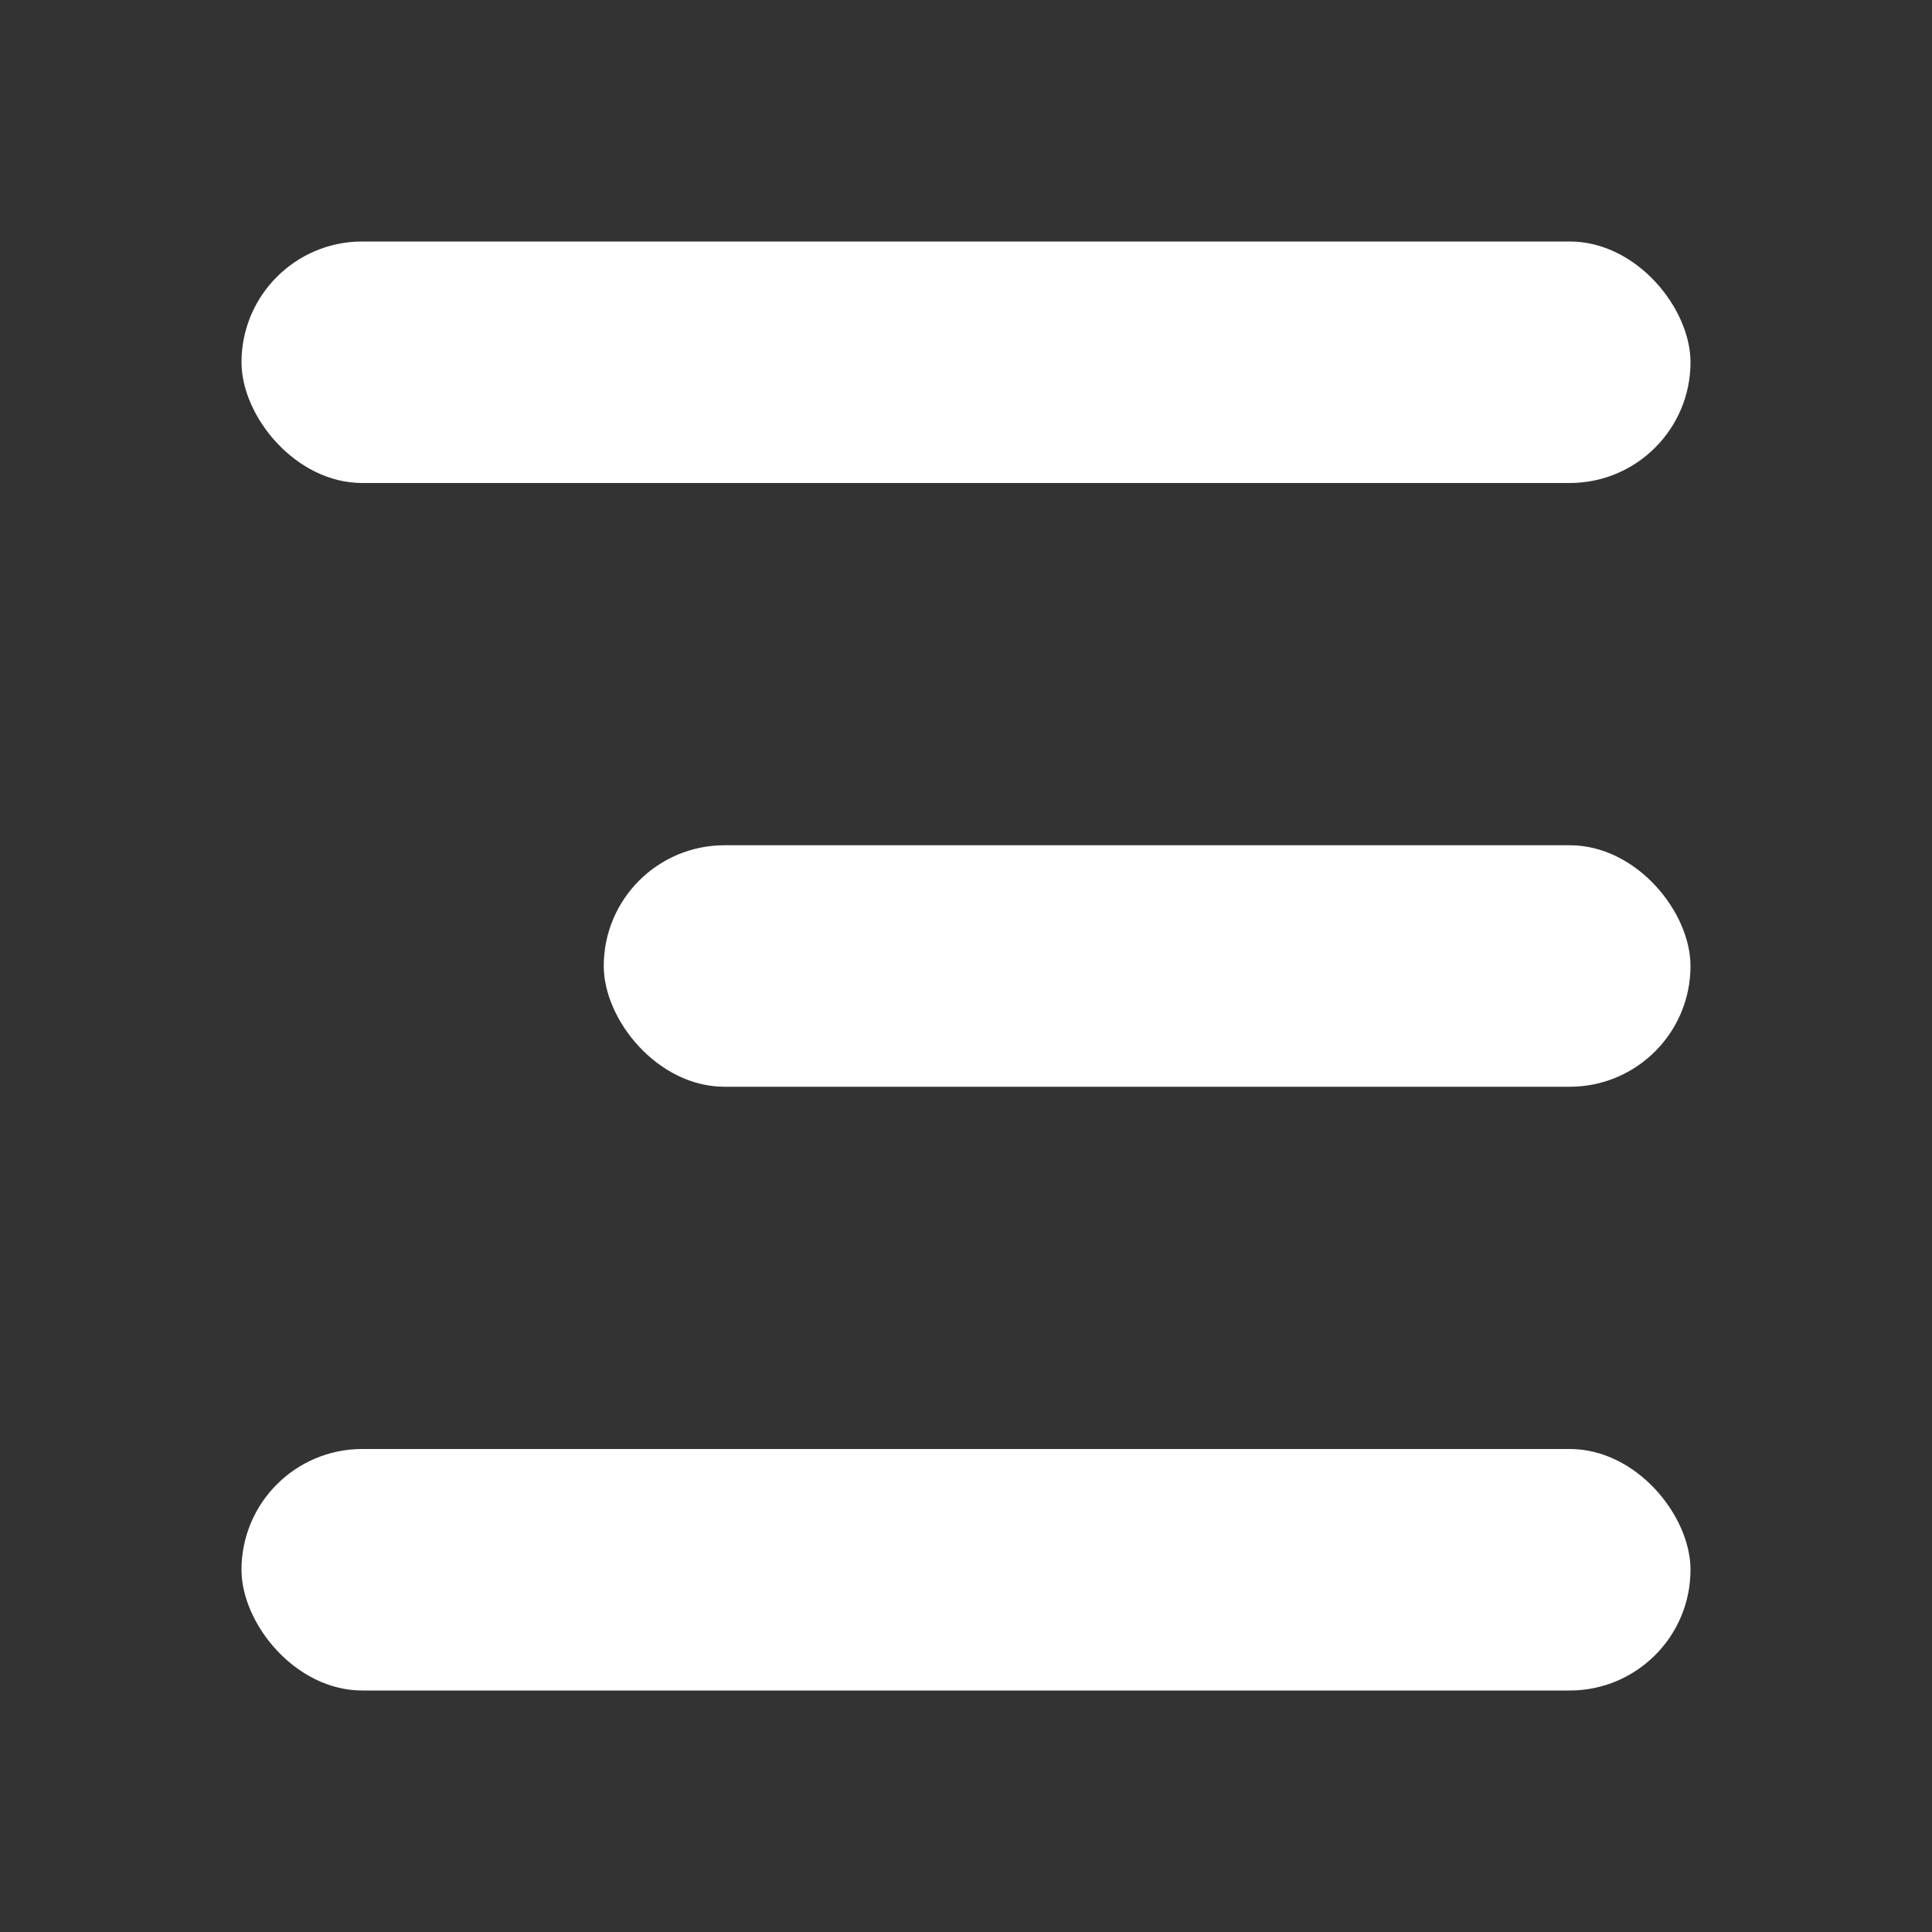 <svg width="22" height="22" viewBox="0 0 22 22" fill="none" xmlns="http://www.w3.org/2000/svg">
<rect x="0" y="0" width="22" height="22" fill="#333333" stroke="none"/>
<rect x="2.75" y="2.75" width="16.5" height="2.75" rx="1.375" fill="white"/>
<rect x="2.75" y="16.5" width="16.5" height="2.75" rx="1.375" fill="white"/>
<rect x="6.875" y="9.625" width="12.375" height="2.75" rx="1.375" fill="white"/>
</svg>
